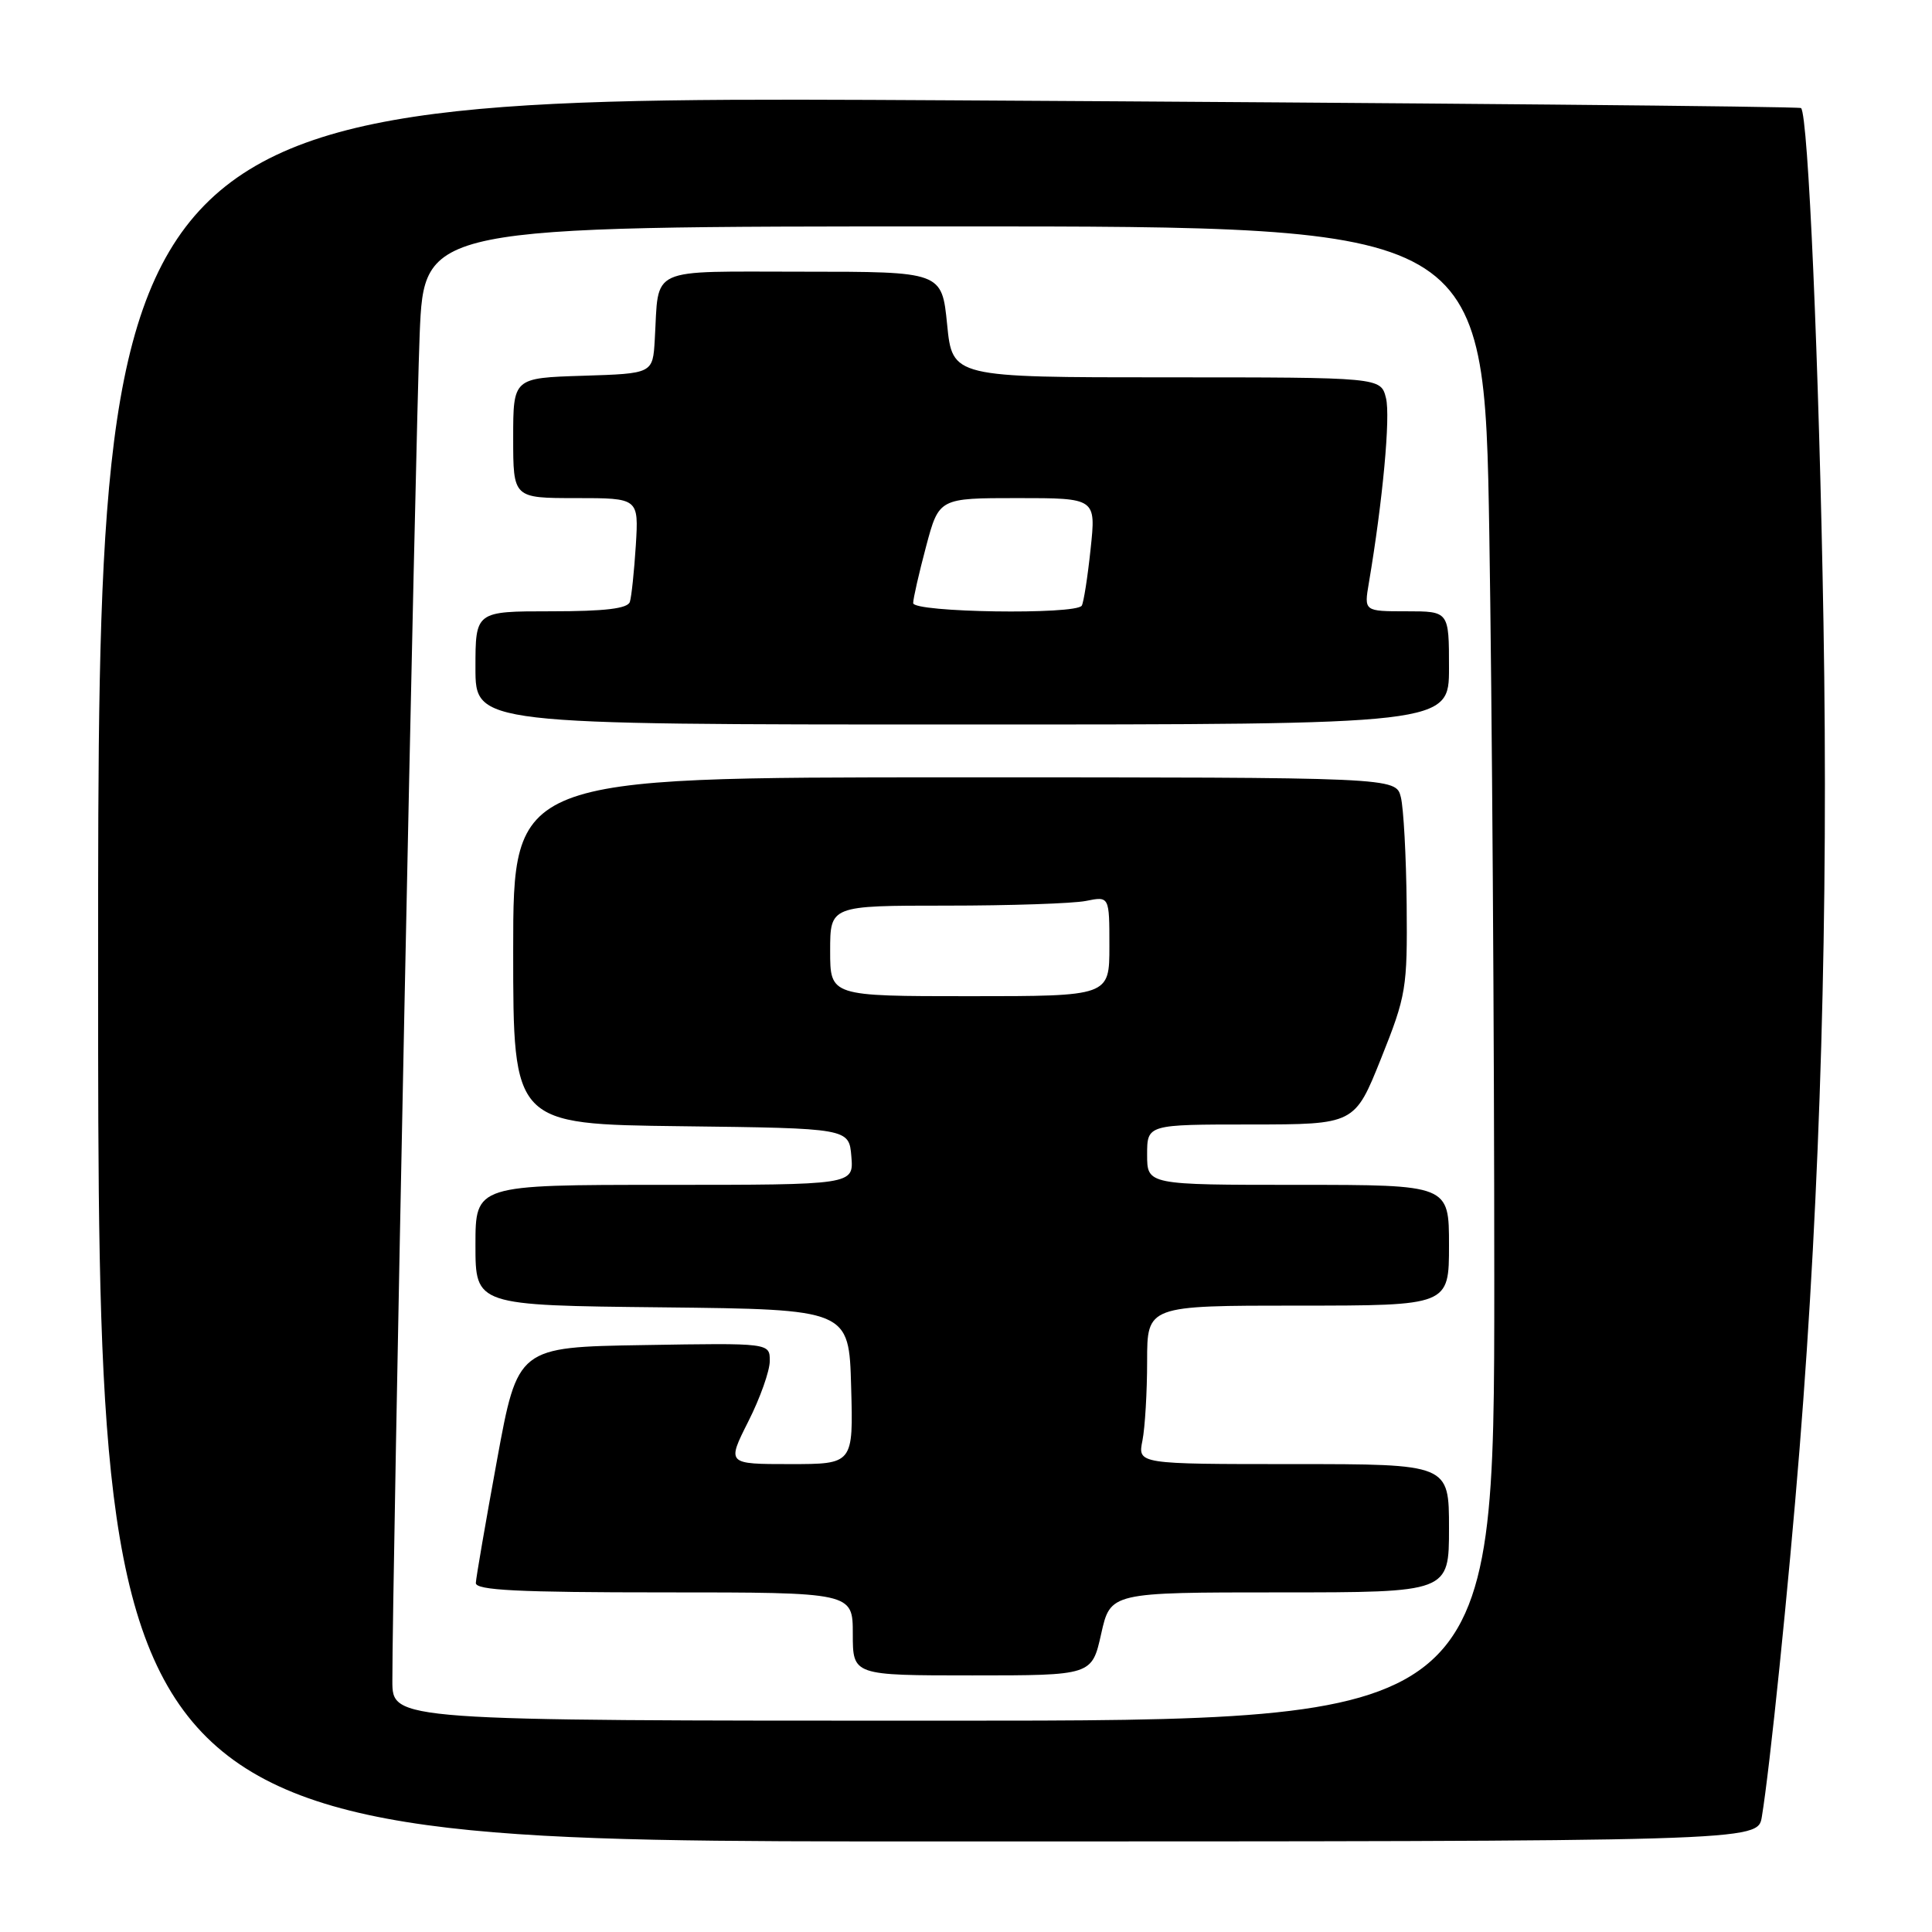 <?xml version="1.0" encoding="UTF-8" standalone="no"?>
<!DOCTYPE svg PUBLIC "-//W3C//DTD SVG 1.1//EN" "http://www.w3.org/Graphics/SVG/1.1/DTD/svg11.dtd" >
<svg xmlns="http://www.w3.org/2000/svg" xmlns:xlink="http://www.w3.org/1999/xlink" version="1.1" viewBox="0 0 256 256">
 <g >
 <path fill="currentColor"
d=" M 233.45 240.75 C 234.51 234.38 236.99 210.20 238.45 192.00 C 241.22 157.36 242.28 120.78 241.62 82.50 C 241.03 48.17 239.60 15.26 238.65 14.32 C 238.43 14.10 187.57 13.64 125.62 13.29 C 13.00 12.67 13.00 12.67 13.00 128.34 C 13.00 244.00 13.00 244.00 122.95 244.00 C 232.91 244.00 232.91 244.00 233.45 240.75 Z  M 51.99 222.75 C 51.96 210.38 55.07 57.22 55.61 44.25 C 56.21 30.00 56.21 30.00 126.44 30.00 C 196.67 30.00 196.67 30.00 197.34 70.66 C 197.70 93.03 198.00 137.58 198.00 169.66 C 198.00 228.00 198.00 228.00 125.00 228.00 C 52.00 228.00 52.00 228.00 51.99 222.75 Z  M 145.91 216.50 C 147.14 211.00 147.14 211.00 169.57 211.00 C 192.00 211.00 192.00 211.00 192.00 202.50 C 192.00 194.00 192.00 194.00 171.38 194.00 C 150.75 194.00 150.75 194.00 151.38 190.88 C 151.72 189.16 152.00 184.43 152.00 180.38 C 152.00 173.00 152.00 173.00 172.00 173.00 C 192.00 173.00 192.00 173.00 192.00 165.00 C 192.00 157.00 192.00 157.00 172.00 157.00 C 152.00 157.00 152.00 157.00 152.00 153.00 C 152.00 149.00 152.00 149.00 165.75 149.00 C 179.50 148.99 179.50 148.99 183.00 140.25 C 186.34 131.91 186.49 130.95 186.39 119.88 C 186.33 113.49 185.98 107.07 185.62 105.63 C 184.96 103.00 184.96 103.00 126.48 103.00 C 68.00 103.00 68.00 103.00 68.00 125.98 C 68.00 148.96 68.00 148.96 90.25 149.23 C 112.50 149.50 112.50 149.50 112.81 153.25 C 113.12 157.00 113.12 157.00 88.06 157.00 C 63.00 157.00 63.00 157.00 63.00 164.98 C 63.00 172.97 63.00 172.97 87.75 173.23 C 112.50 173.50 112.50 173.50 112.78 183.75 C 113.07 194.00 113.07 194.00 104.69 194.00 C 96.31 194.00 96.31 194.00 99.15 188.36 C 100.72 185.26 102.00 181.65 102.00 180.33 C 102.00 177.95 102.00 177.95 85.30 178.23 C 68.60 178.50 68.60 178.50 65.85 193.50 C 64.34 201.75 63.08 209.06 63.05 209.75 C 63.01 210.72 68.64 211.00 88.00 211.00 C 113.00 211.00 113.00 211.00 113.00 216.50 C 113.00 222.00 113.00 222.00 128.84 222.00 C 144.68 222.00 144.68 222.00 145.91 216.50 Z  M 192.00 88.50 C 192.00 81.00 192.00 81.00 186.37 81.00 C 180.74 81.00 180.74 81.00 181.38 77.25 C 183.22 66.38 184.26 55.18 183.65 52.75 C 182.96 50.00 182.96 50.00 154.58 50.00 C 126.20 50.00 126.20 50.00 125.50 43.00 C 124.80 36.00 124.80 36.00 106.42 36.00 C 85.58 36.00 87.34 35.20 86.76 45.00 C 86.50 49.50 86.50 49.50 77.25 49.79 C 68.00 50.08 68.00 50.08 68.00 58.04 C 68.00 66.00 68.00 66.00 76.31 66.00 C 84.63 66.00 84.63 66.00 84.25 72.25 C 84.03 75.69 83.68 79.06 83.46 79.75 C 83.18 80.64 80.18 81.00 73.03 81.00 C 63.00 81.00 63.00 81.00 63.00 88.50 C 63.00 96.00 63.00 96.00 127.50 96.00 C 192.00 96.00 192.00 96.00 192.00 88.50 Z  M 110.00 126.00 C 110.00 120.00 110.00 120.00 125.38 120.00 C 133.83 120.00 142.16 119.72 143.88 119.38 C 147.00 118.75 147.00 118.75 147.00 125.38 C 147.00 132.00 147.00 132.00 128.50 132.00 C 110.00 132.00 110.00 132.00 110.00 126.00 Z  M 121.00 79.91 C 121.00 79.32 121.77 75.94 122.71 72.41 C 124.42 66.00 124.42 66.00 134.83 66.00 C 145.23 66.00 145.23 66.00 144.51 72.75 C 144.12 76.46 143.59 79.84 143.34 80.25 C 142.59 81.48 121.00 81.16 121.00 79.91 Z "/>
</g>
</svg>